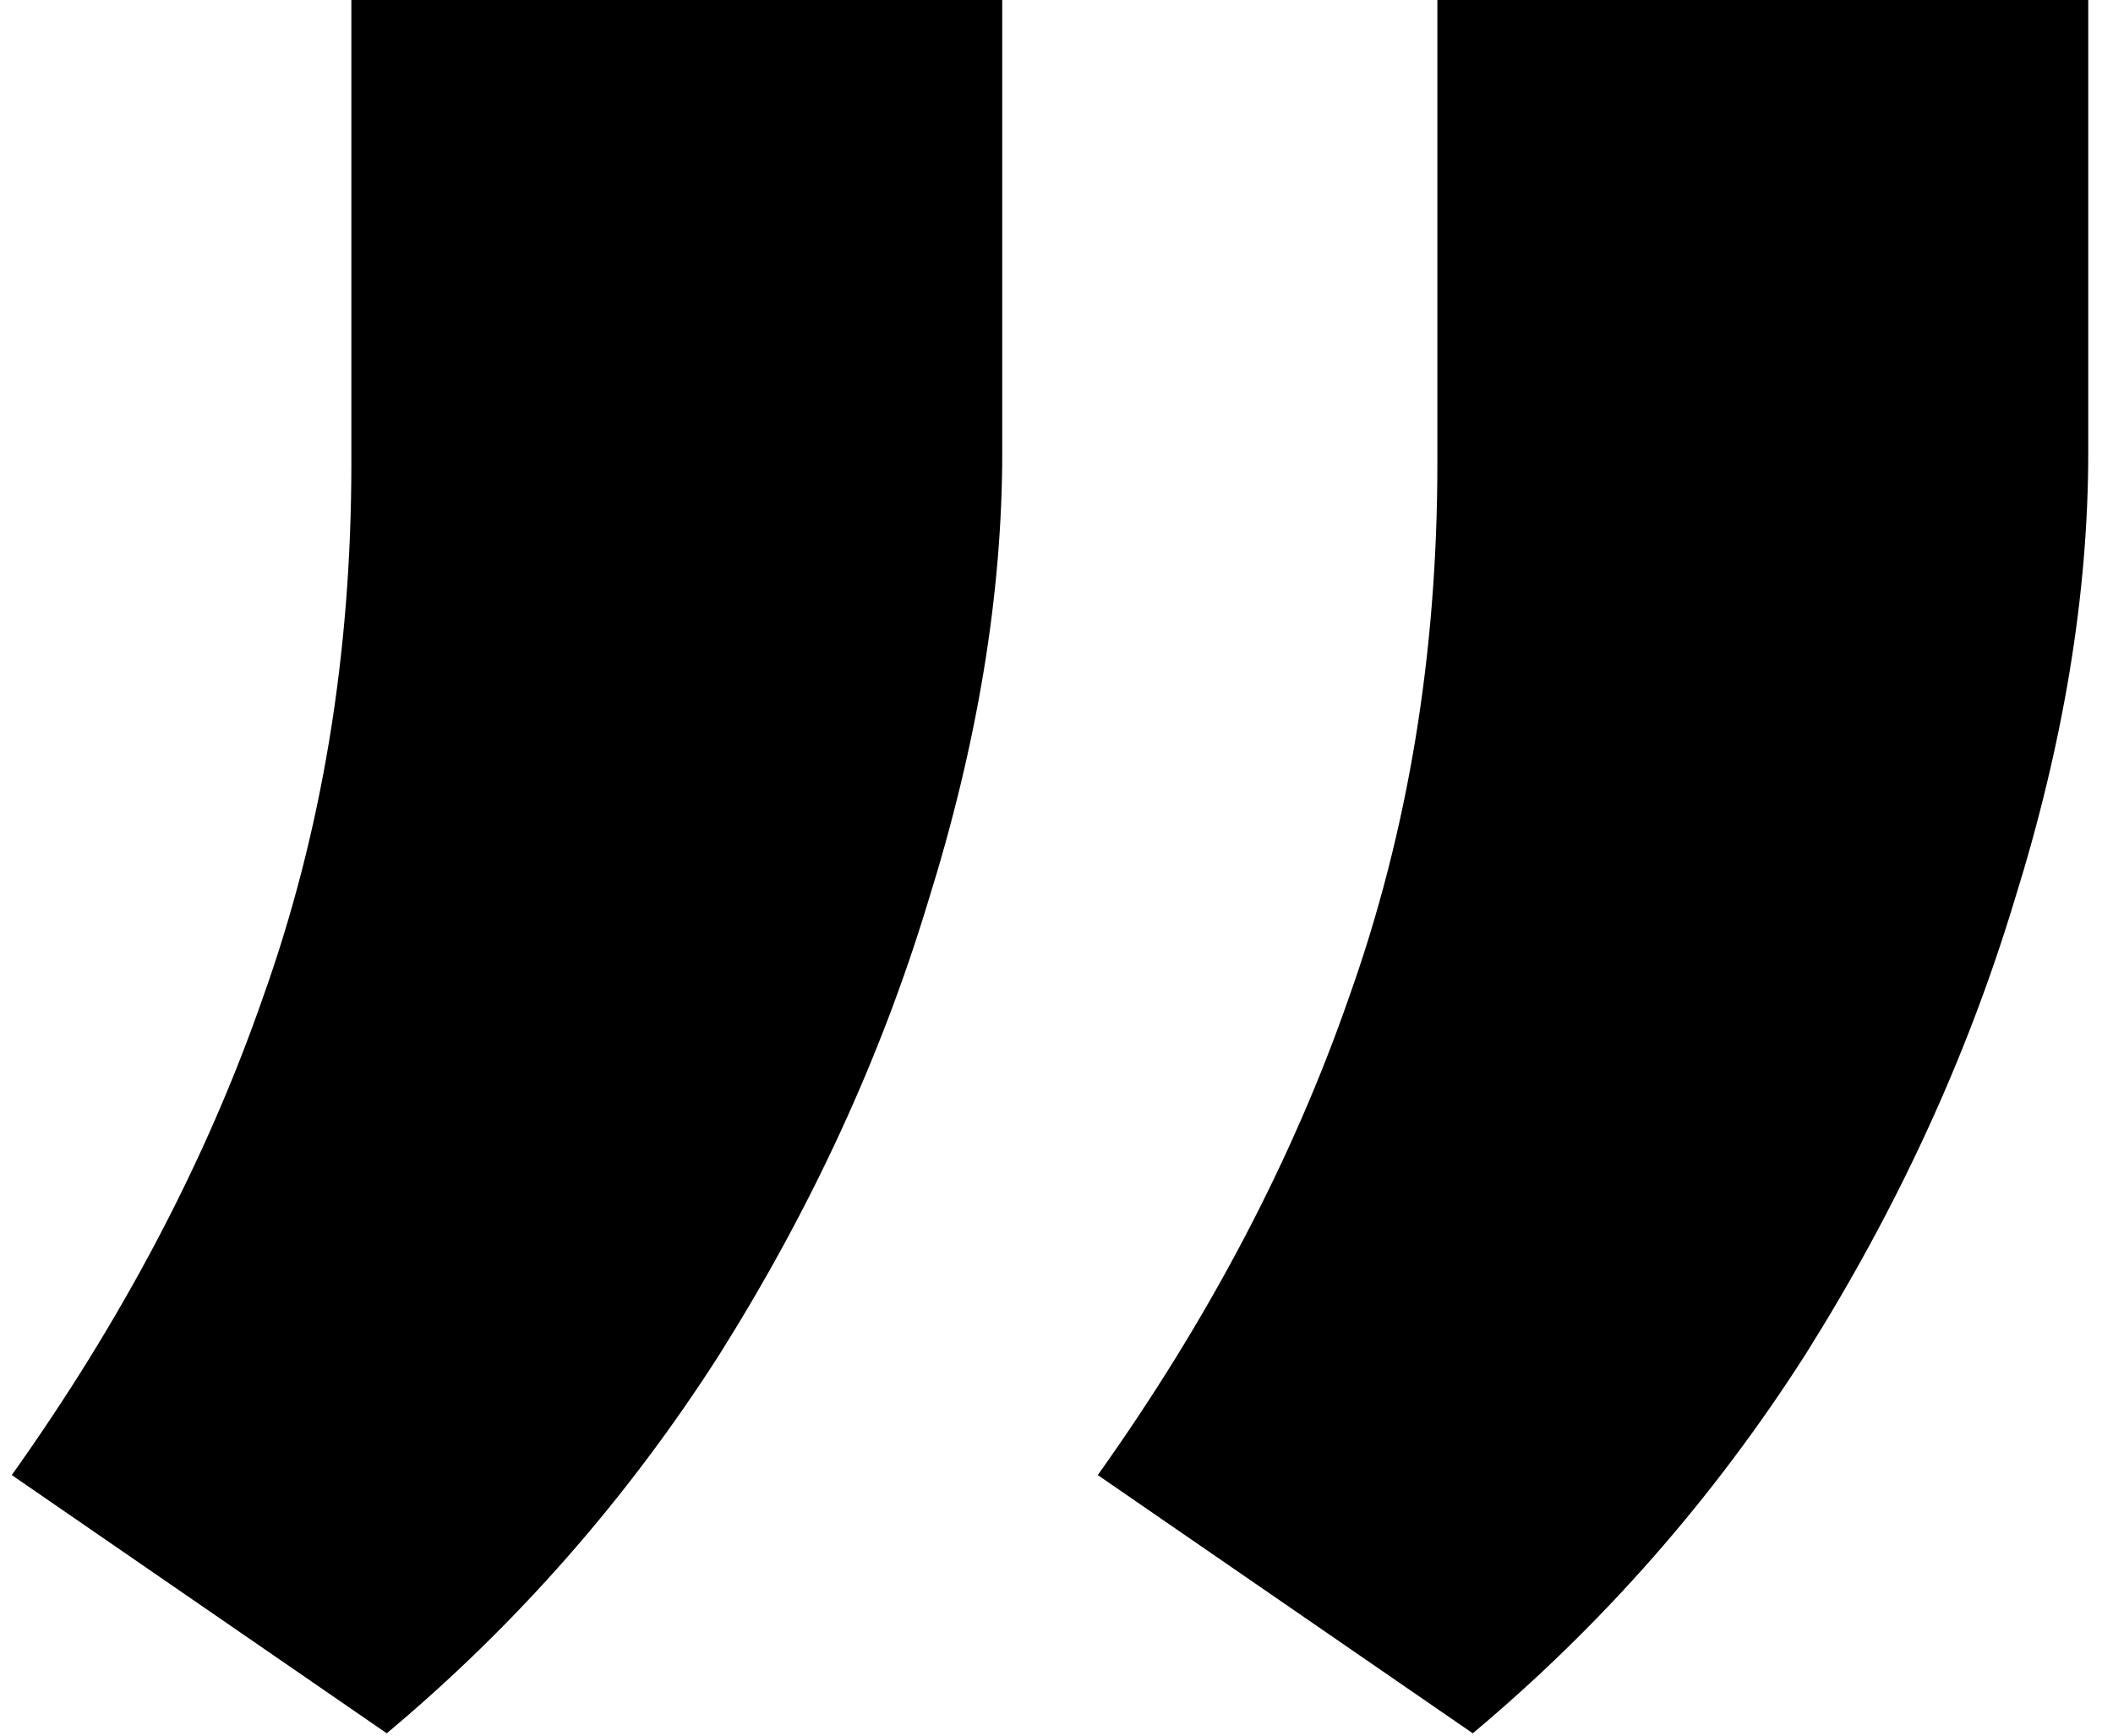 <svg width="28" height="23" viewBox="0 0 28 23" fill="none" xmlns="http://www.w3.org/2000/svg"><path d="M13.281 0V6C13.281 7.875 12.953 9.859 12.297 11.953C11.672 14.016 10.75 16.016 9.531 17.953C8.312 19.859 6.844 21.531 5.125 22.969L0.156 19.547C1.625 17.484 2.734 15.375 3.484 13.219C4.266 11.031 4.656 8.672 4.656 6.141V0H13.281ZM27.672 0V6C27.672 7.875 27.344 9.859 26.688 11.953C26.062 14.016 25.141 16.016 23.922 17.953C22.703 19.859 21.234 21.531 19.516 22.969L14.547 19.547C16.016 17.484 17.125 15.375 17.875 13.219C18.656 11.031 19.047 8.672 19.047 6.141V0H27.672Z" fill="black"/></svg>